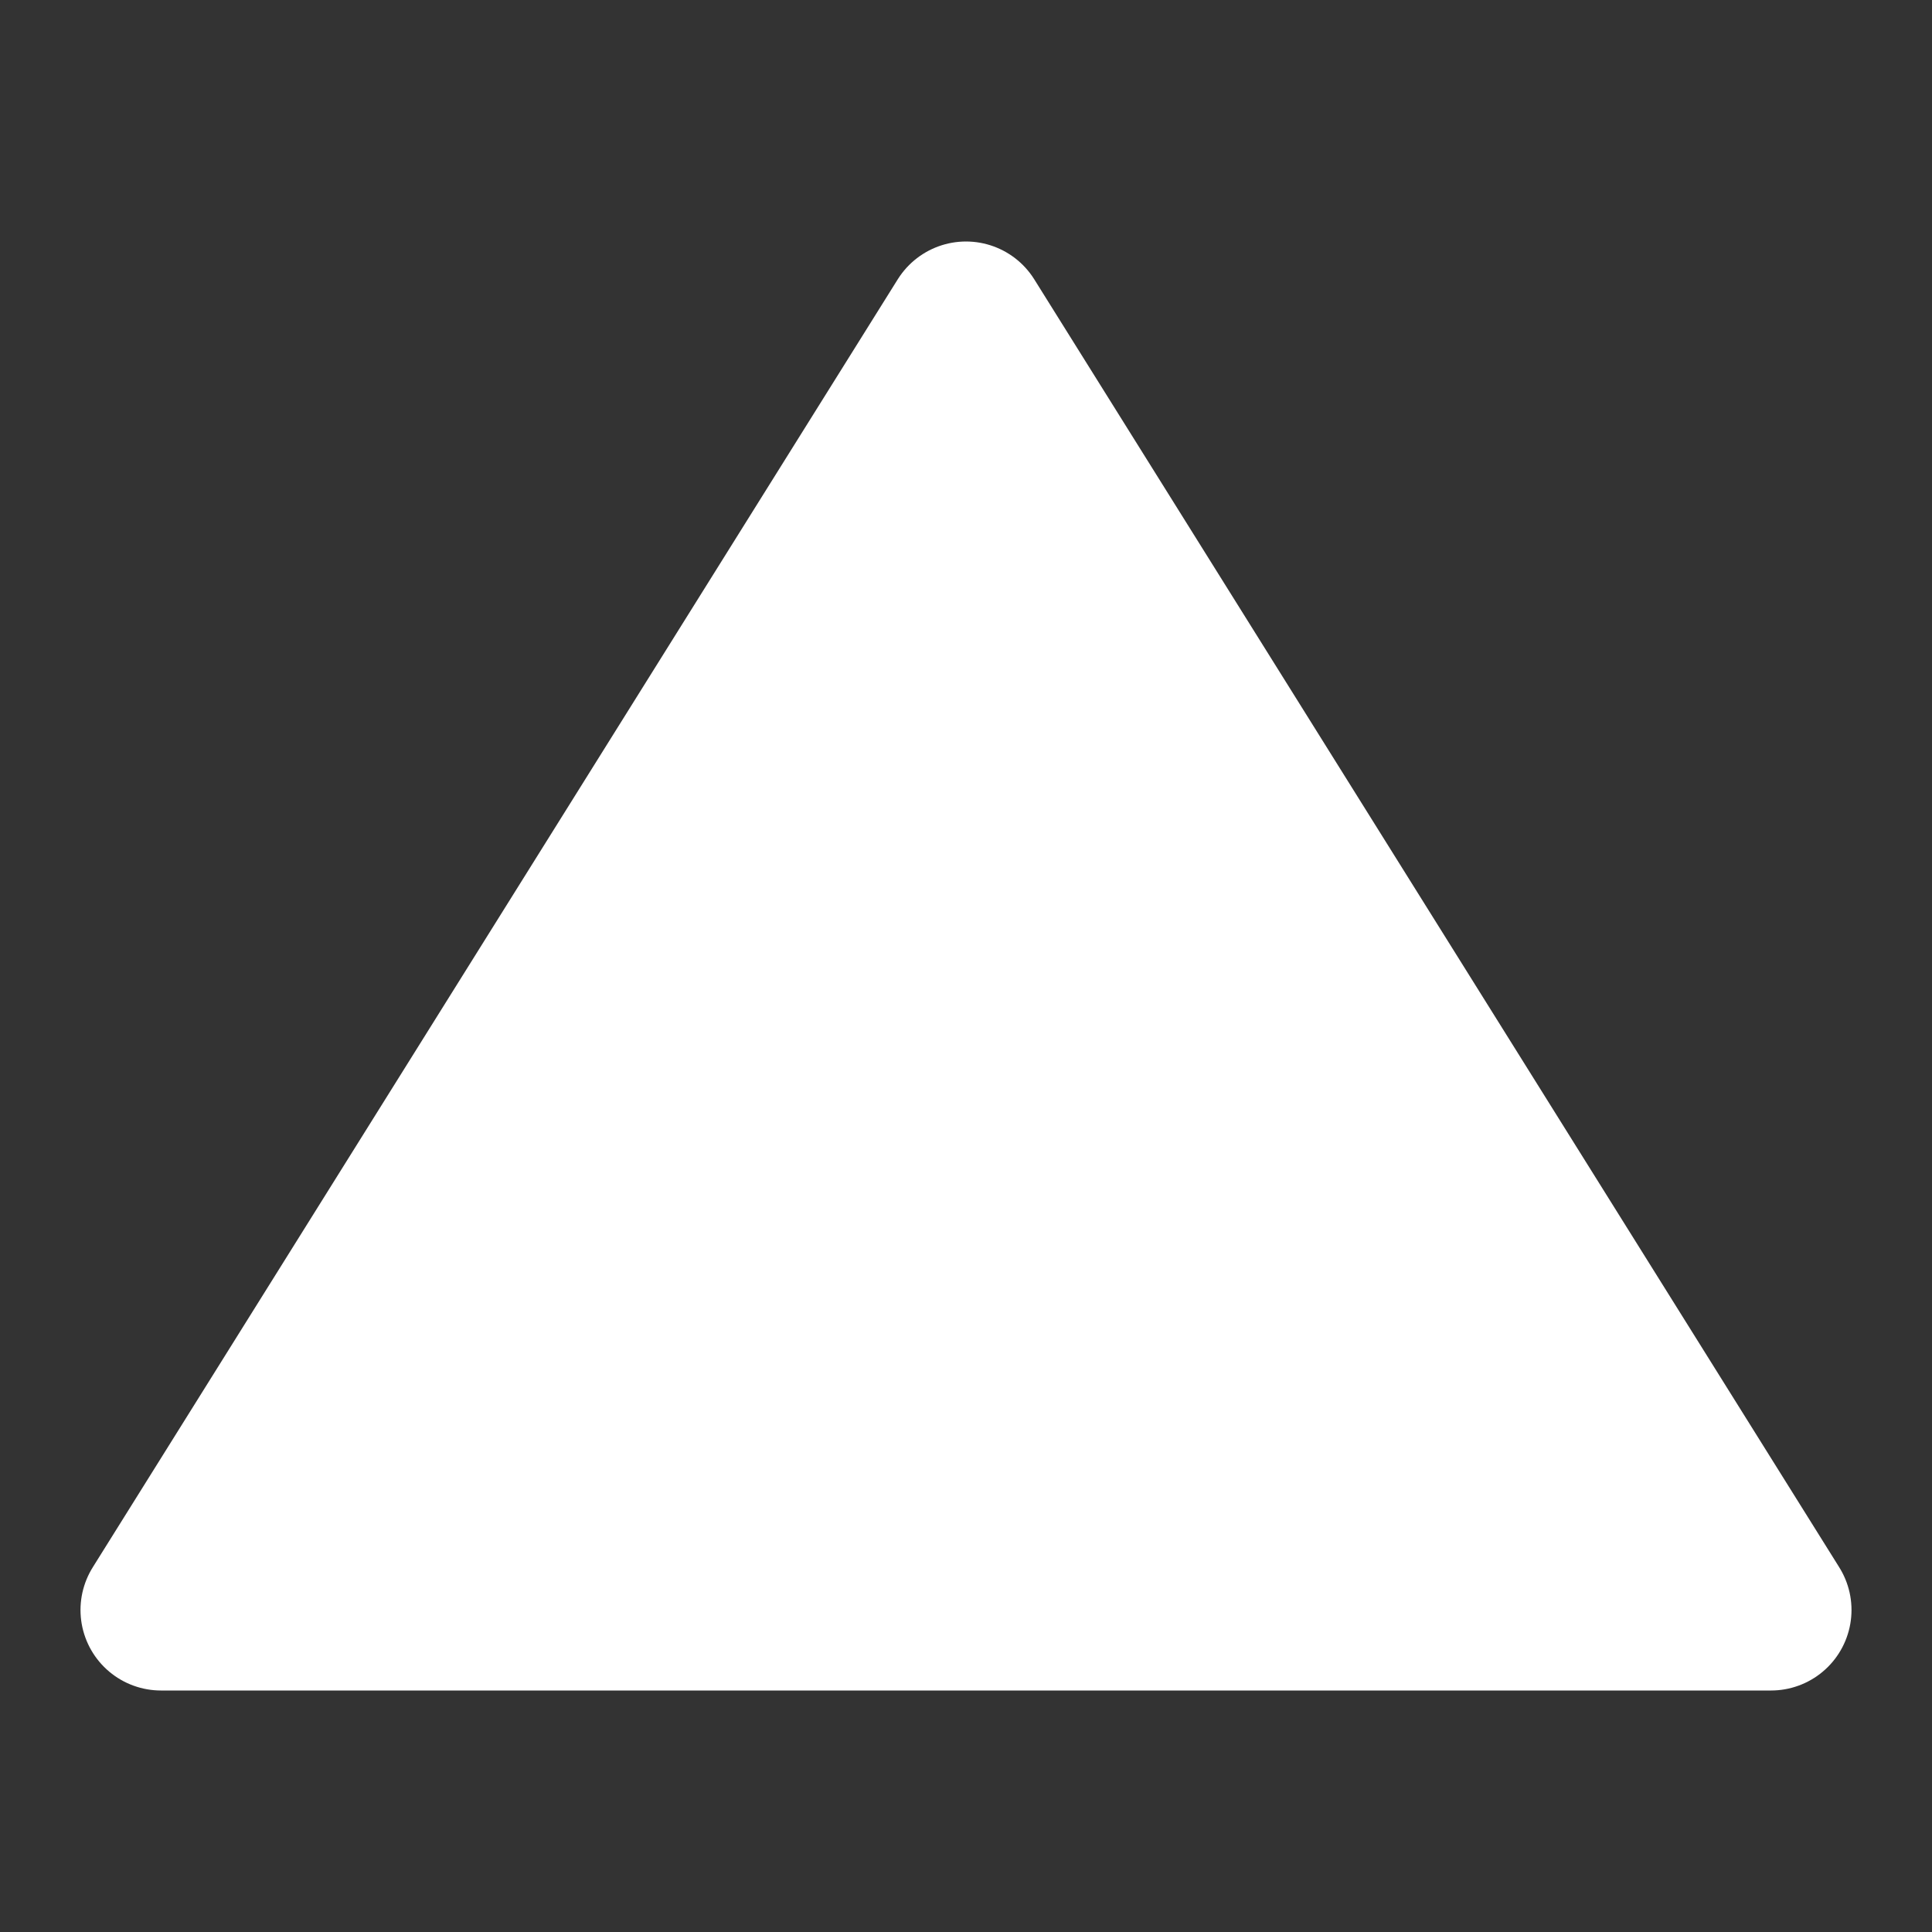 <?xml version="1.0" encoding="UTF-8"?><svg width="24" height="24" viewBox="0 0 48 48" fill="none" xmlns="http://www.w3.org/2000/svg"><rect x="0" y="0" width="48" height="48" fill="#333333" stroke="none"/><path d="M24 8L4 40H44L24 8Z" fill="#fff" stroke="#fff" stroke-width="4" stroke-linejoin="round"/><path d="M30 32L24 28L18 32" stroke="#FFF" stroke-width="4" stroke-linecap="round" stroke-linejoin="round"/><path d="M24 28V22" stroke="#FFF" stroke-width="4" stroke-linecap="round" stroke-linejoin="round"/></svg>